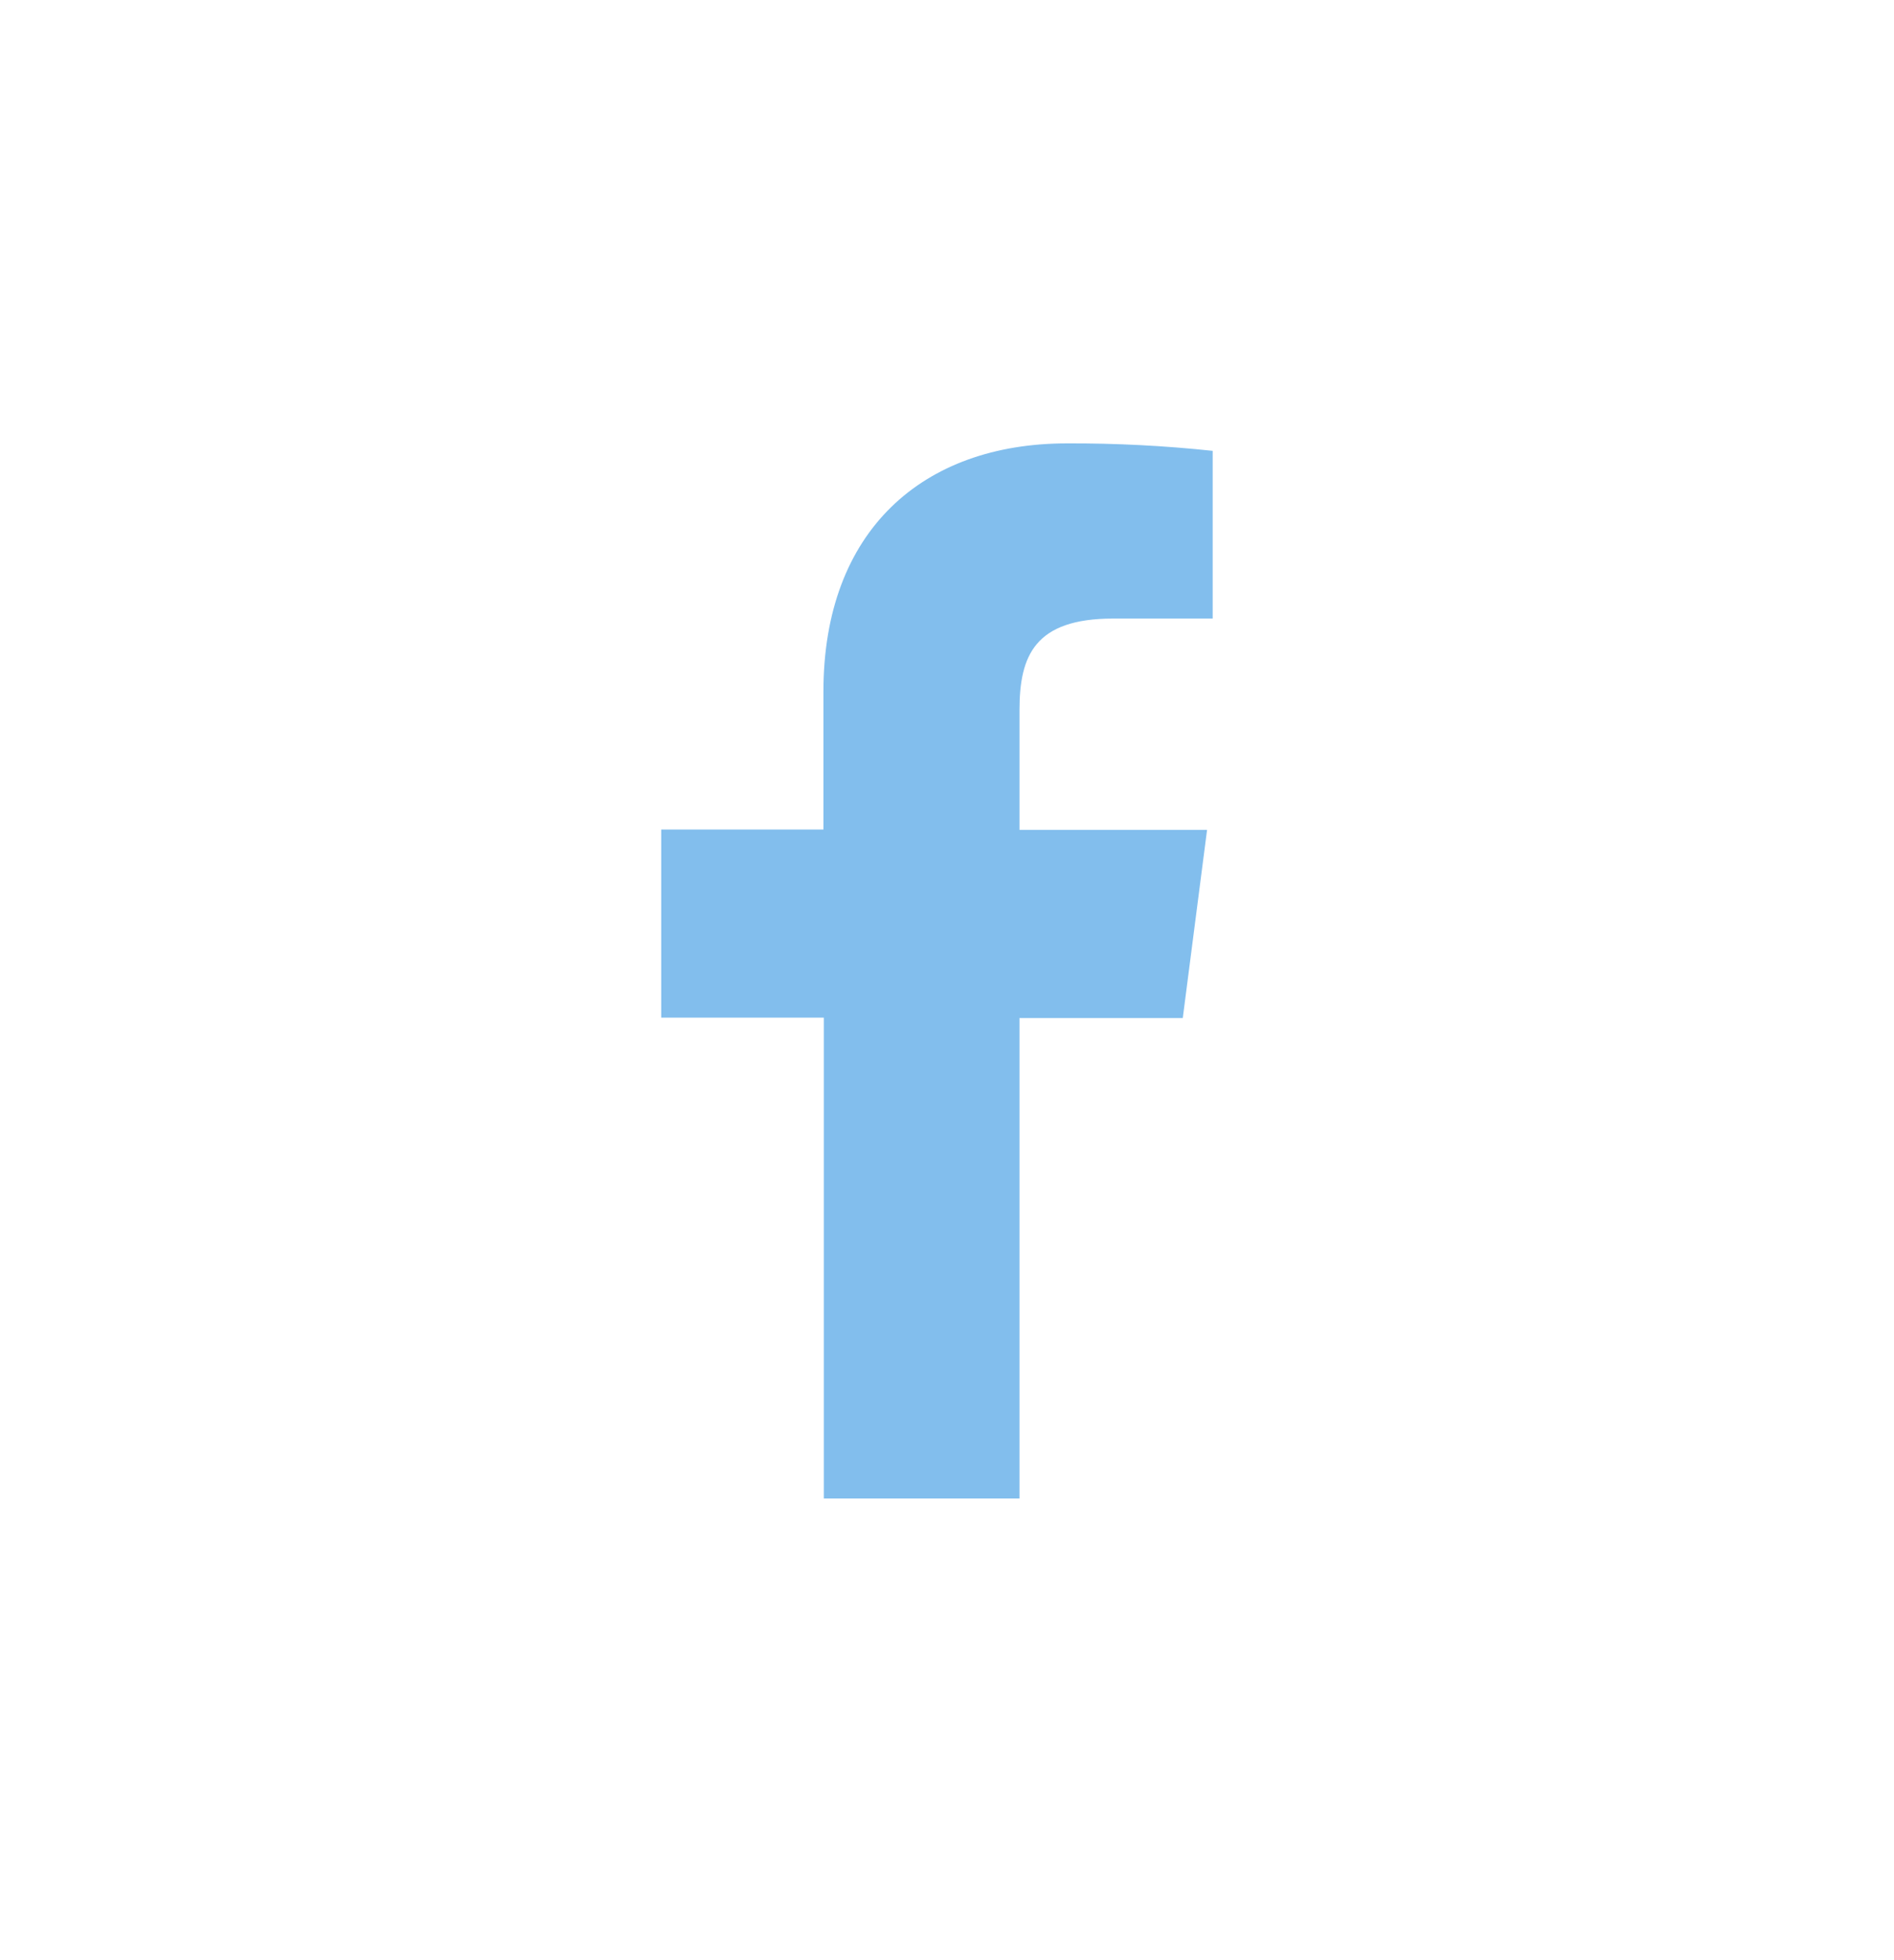<svg width="29" height="30" viewBox="0 0 29 30" fill="none" xmlns="http://www.w3.org/2000/svg">
<g opacity="0.6">
<path d="M15.61 22.935V15.581H18.11L18.482 12.701H15.61V10.867C15.61 10.036 15.843 9.467 17.045 9.467H18.568V6.9C17.827 6.821 17.082 6.783 16.337 6.786C14.126 6.786 12.608 8.125 12.608 10.583V12.696H10.124V15.575H12.614V22.935H15.61Z" fill="#2F93E1"/>
</g>
</svg>
